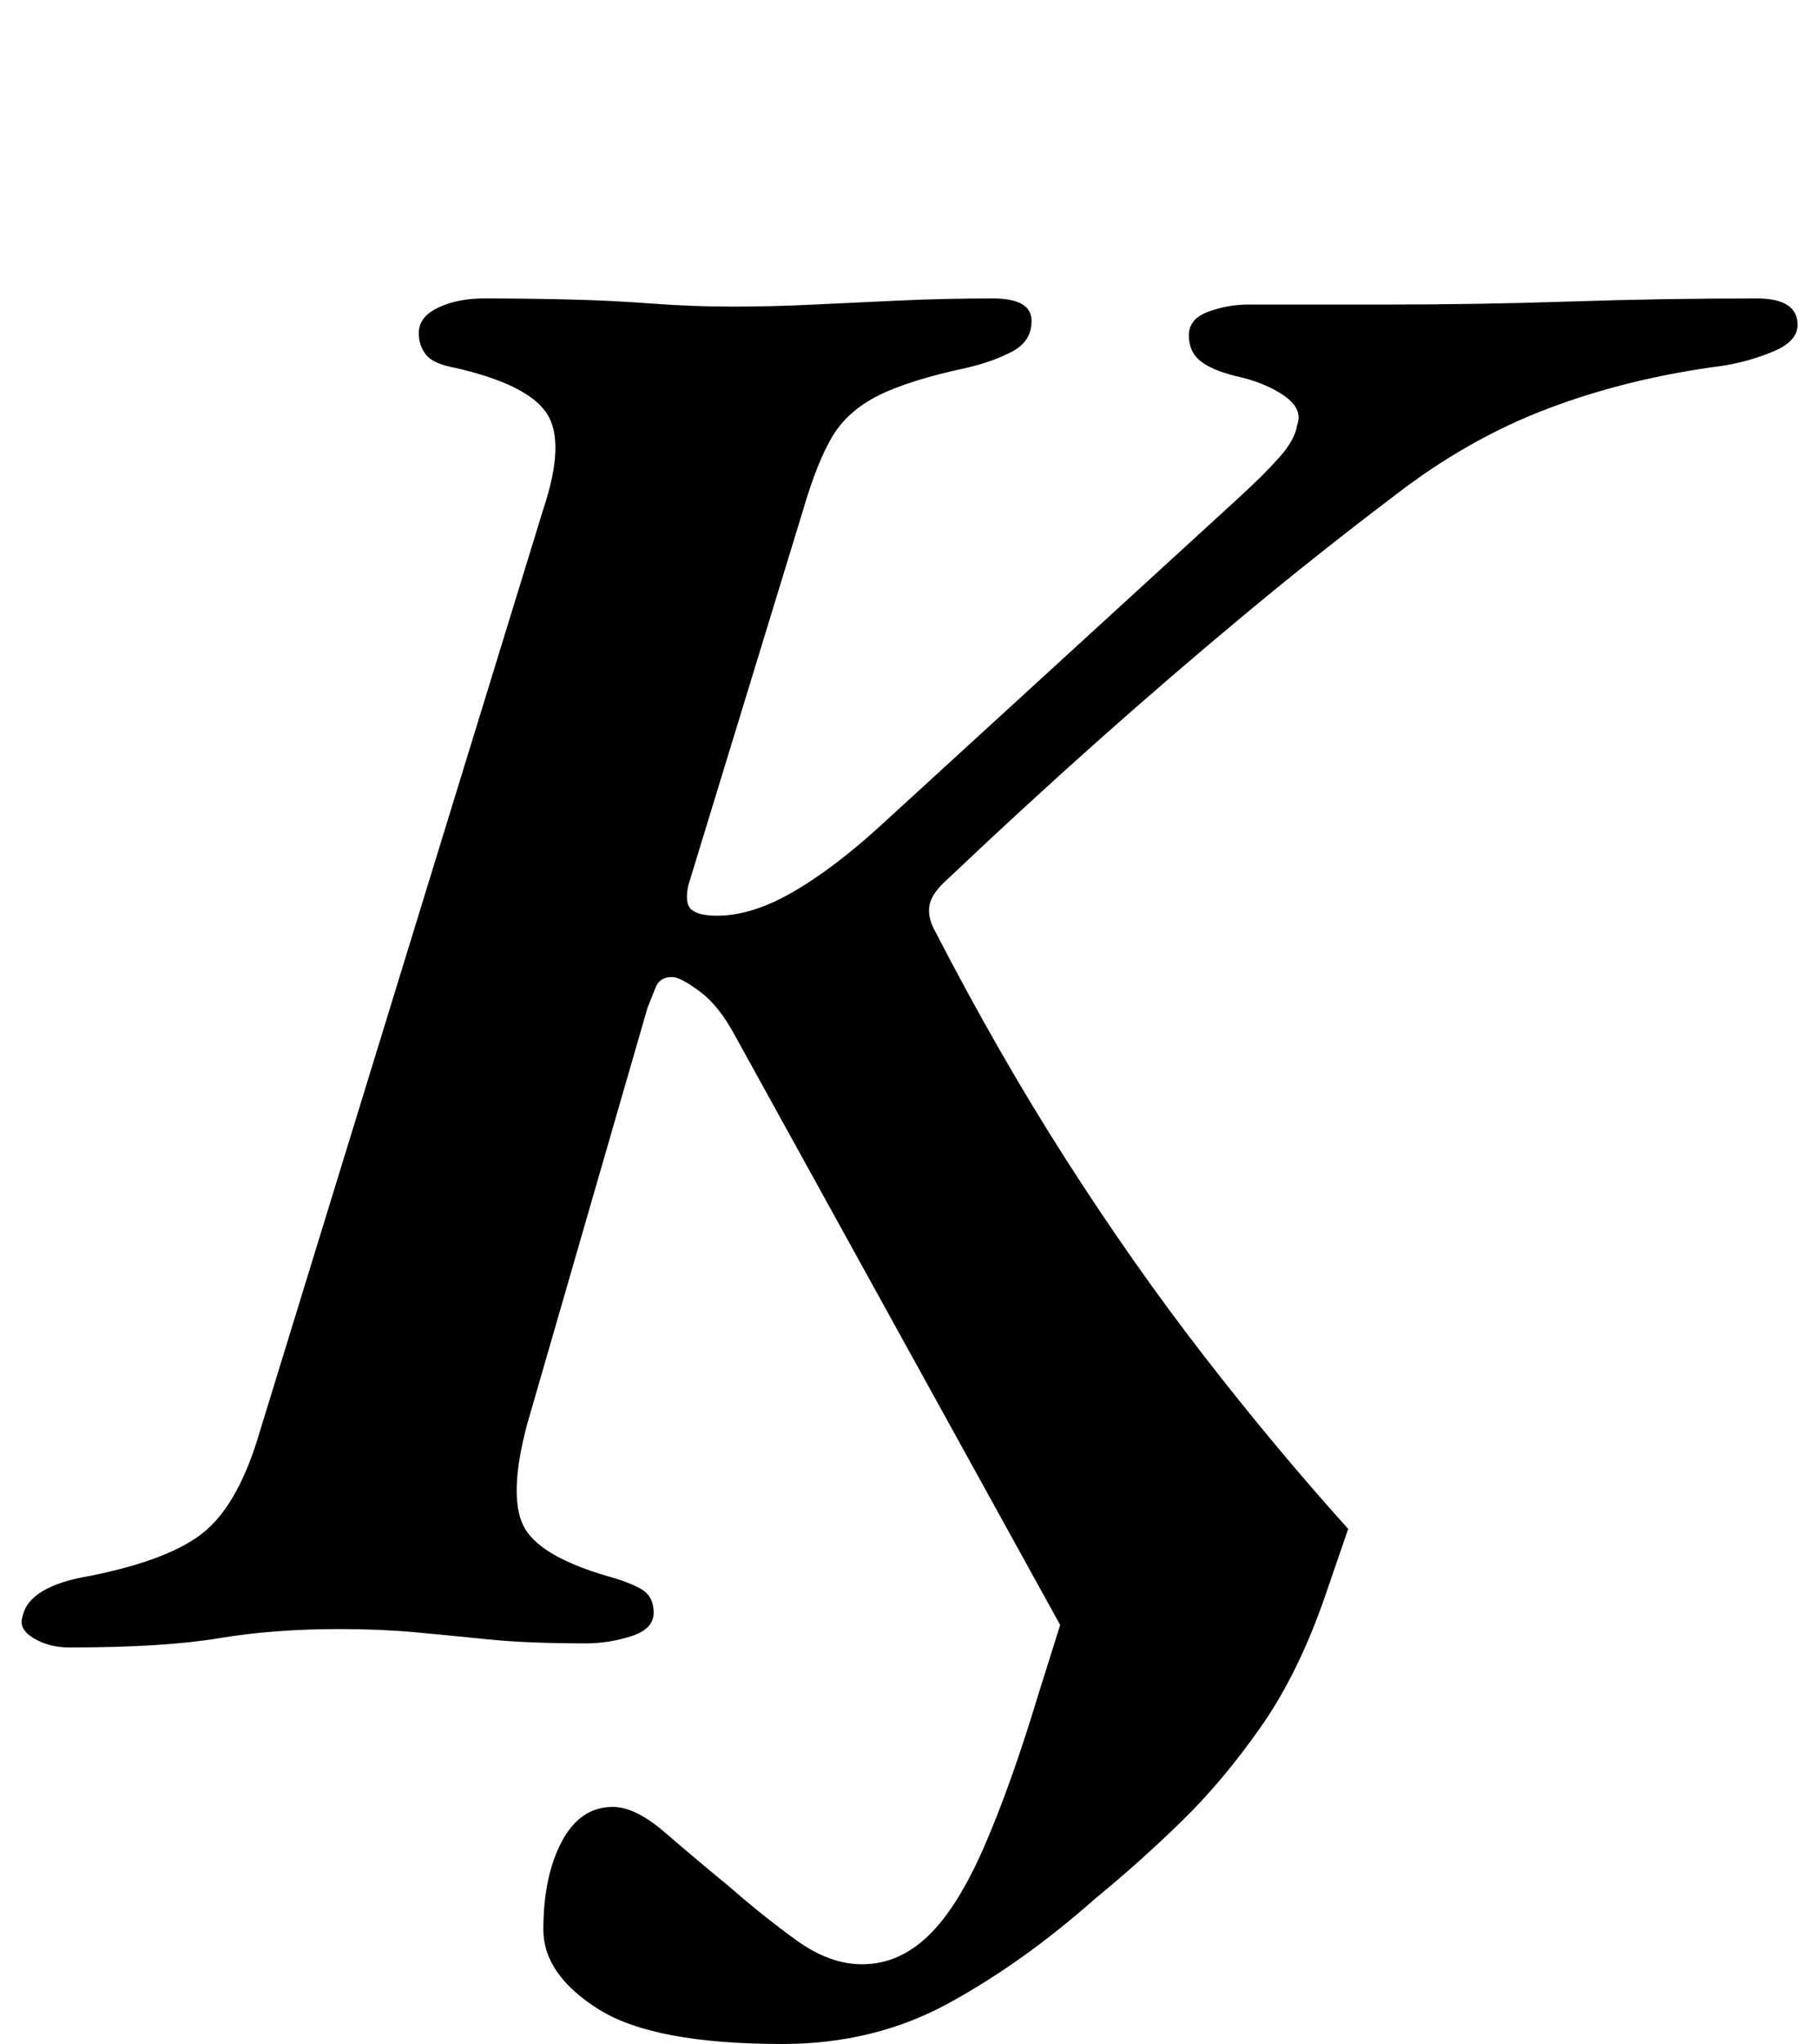 <?xml version="1.0" standalone="no"?>
<!DOCTYPE svg PUBLIC "-//W3C//DTD SVG 1.1//EN" "http://www.w3.org/Graphics/SVG/1.1/DTD/svg11.dtd" >
<svg xmlns="http://www.w3.org/2000/svg" xmlns:xlink="http://www.w3.org/1999/xlink" version="1.1" viewBox="-44 0 890 1000">
  <g transform="matrix(1 0 0 -1 0 800)">
   <path fill="currentColor"
d="M339 -200q-63 0 -90 17t-27 39q0 26 9 43t25 17q11 0 25.5 -12.5t31.5 -26.5q16 -14 32.5 -26t32.5 -12q18 0 32.5 14t27.5 44t26 73l11 35l-159 288q-8 15 -17.5 22t-13.5 7q-6 0 -8 -5l-4 -10l-59 -204q-9 -34 -2 -49t41 -25q11 -3 17 -6.5t6 -11.5t-11 -11.5t-22 -3.5
q-29 0 -48.5 2t-36 3.5t-36.5 1.5q-32 0 -59 -4.5t-73 -4.5q-10 0 -17.5 4.5t-5.5 10.5q3 15 33 20q40 8 56.5 22t26.5 48l139 452q11 33 1.5 47t-44.5 22q-11 2 -14.5 6.5t-3.5 10.5q0 8 9.5 12.5t22.5 4.5q20 0 41 -0.5t41 -2t40 -1.5q19 0 39.5 1t42.5 2t45 1
q19 0 19 -11q0 -10 -9.5 -15t-22.5 -8q-28 -6 -43 -13.5t-22.5 -20t-14.5 -36.5l-56 -183q-2 -9 1.5 -12t12.5 -3q17 0 37 11.5t43 32.5l176 161q12 11 19.5 19.5t8.5 15.5q3 8 -6.5 14.5t-23.5 9.5q-12 3 -17.5 7.5t-5.5 12.5t9.5 11.5t19.5 3.5h67q46 0 91 1.5t91 1.5
q20 0 20 -13q0 -8 -12 -13t-25 -7q-46 -6 -85.5 -21t-75.5 -43q-37 -28 -72.5 -57.5t-71.5 -61.5t-74 -68q-8 -7 -9 -13t3 -13q31 -60 64 -111.5t67.5 -96t70.5 -84.5l-11 -32q-13 -38 -31.5 -64.5t-39 -46.5t-42.5 -38q-35 -31 -71.5 -51t-81.5 -20z" />
  </g>

</svg>
